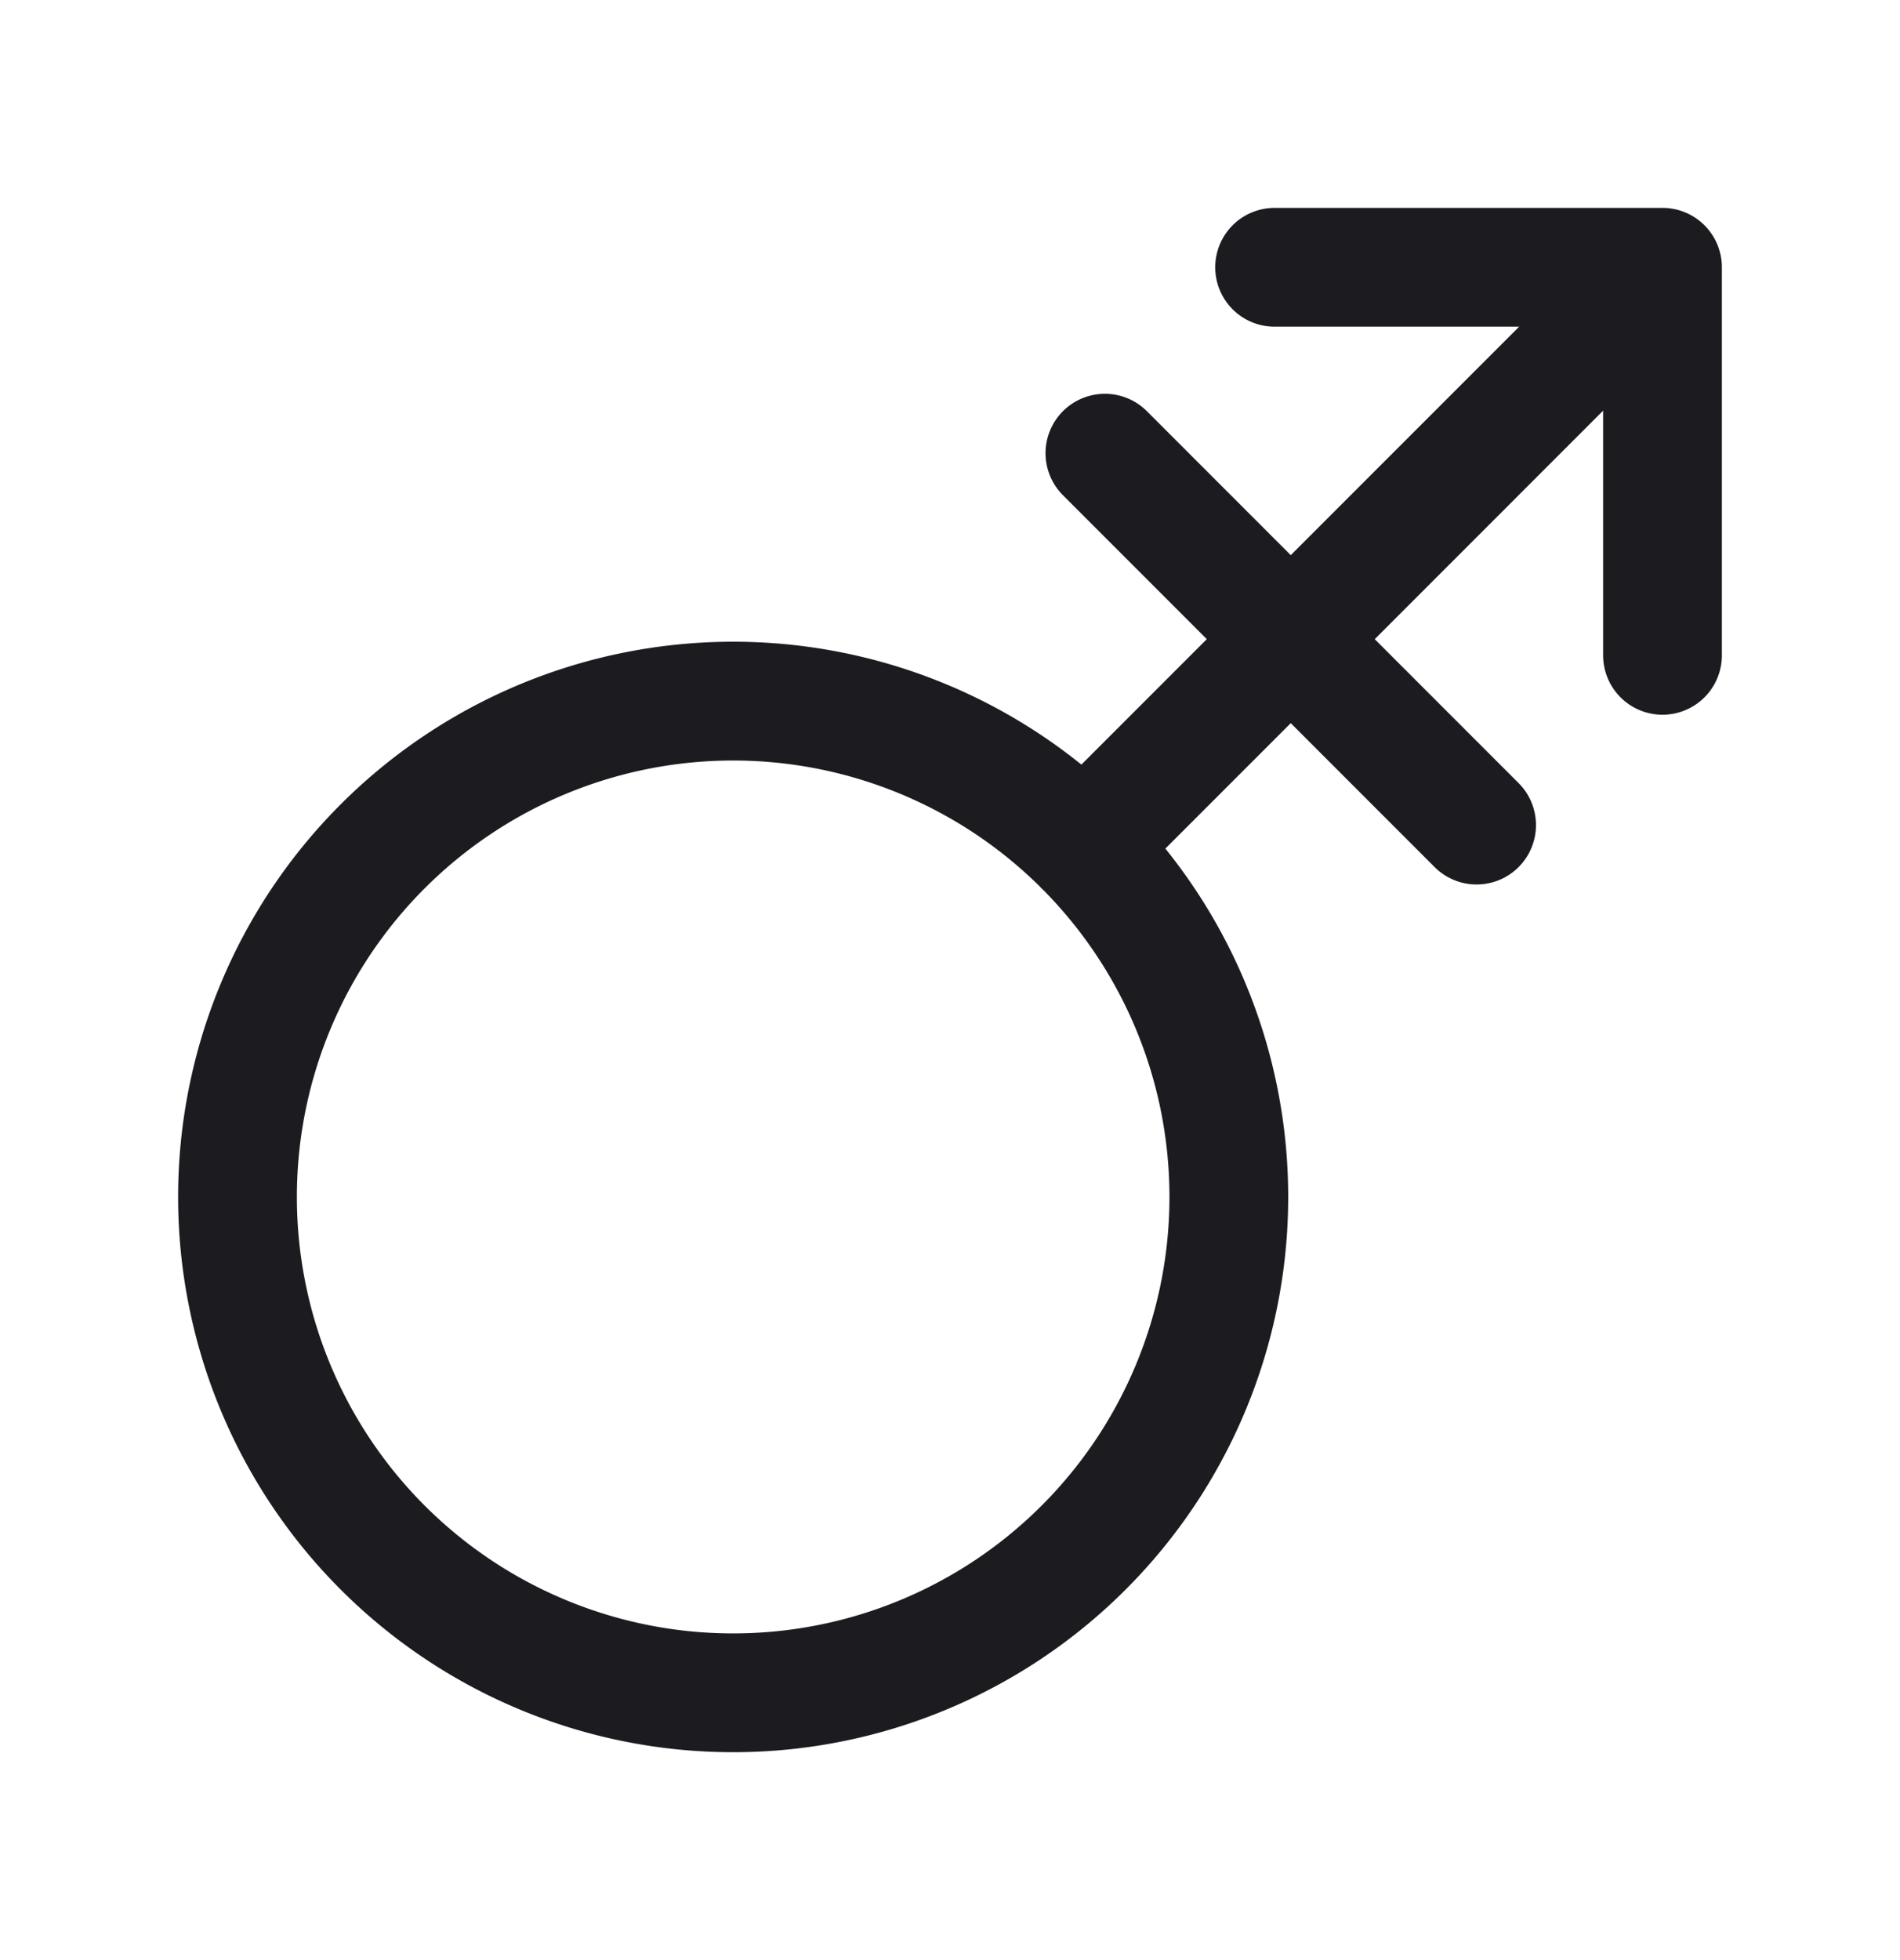 <svg xmlns="http://www.w3.org/2000/svg" width="32" height="33" fill="none"><path stroke="#1C1B1F" stroke-linecap="round" stroke-linejoin="round" stroke-width="2" d="M12.348 28.5a8.348 8.348 0 1 0 0-16.696 8.348 8.348 0 0 0 0 16.696ZM18.25 14.25 28 4.5M18.609 7.63l6.26 6.261M21.467 4.5H28v6.533"/></svg>